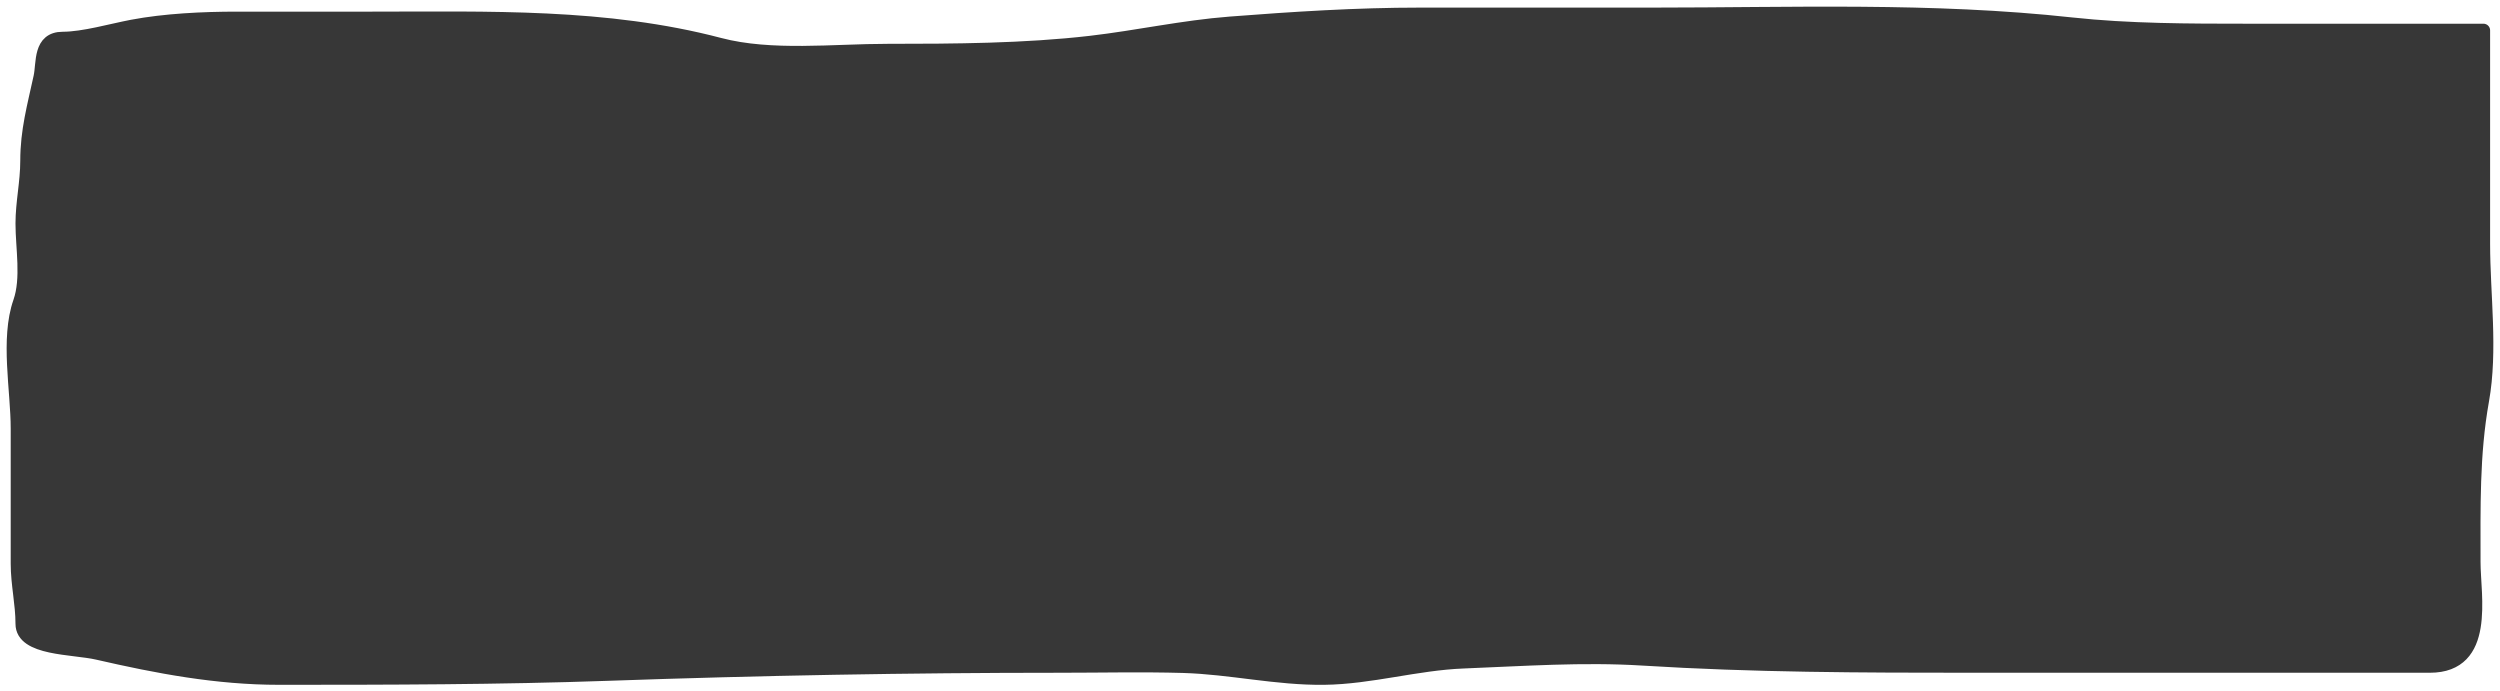 <svg width="188" height="52" viewBox="0 0 188 52" fill="none" xmlns="http://www.w3.org/2000/svg">
<path d="M168.966 2.283H186.756V18.32C186.756 22.154 187.355 26.336 186.676 30.12C185.949 34.176 186.037 38.189 186.037 42.291C186.037 44.807 187.175 50.091 182.723 50.091H148.3C139.997 50.091 131.819 50.069 123.542 49.553C119.022 49.271 114.542 49.595 110.044 49.771C106.521 49.909 103.073 50.956 99.582 50.998C95.972 51.042 92.55 50.211 88.979 50.107C85.878 50.017 82.758 50.091 79.655 50.091C68.328 50.091 57.041 50.3 45.751 50.696C37.516 50.985 29.259 50.998 20.992 50.998C16.296 50.998 11.874 50.158 7.335 49.116C5.47 48.687 1.665 48.841 1.665 46.913C1.665 45.394 1.305 43.927 1.305 42.392V32.238C1.305 29.331 0.511 25.496 1.485 22.707C2.105 20.932 1.665 18.646 1.665 16.807C1.665 15.233 2.024 13.703 2.024 12.1C2.024 9.812 2.542 8.005 3.022 5.779C3.25 4.727 2.957 2.888 4.72 2.888C6.269 2.888 8.402 2.27 9.931 1.98C12.401 1.512 15.283 1.375 17.818 1.375H27.901C36.732 1.375 45.564 1.092 54.117 3.342C58 4.363 62.692 3.796 66.736 3.796C71.729 3.796 77.057 3.766 82.011 3.191C85.536 2.781 88.938 2.021 92.513 1.745C97.251 1.379 102.012 1.072 106.769 1.072H124.2C134.763 1.072 145.231 0.658 155.808 1.812C160.057 2.276 164.67 2.283 168.966 2.283Z" fill="#373737" stroke="#373737" stroke-linecap="round" stroke-linejoin="round"/>
</svg>
